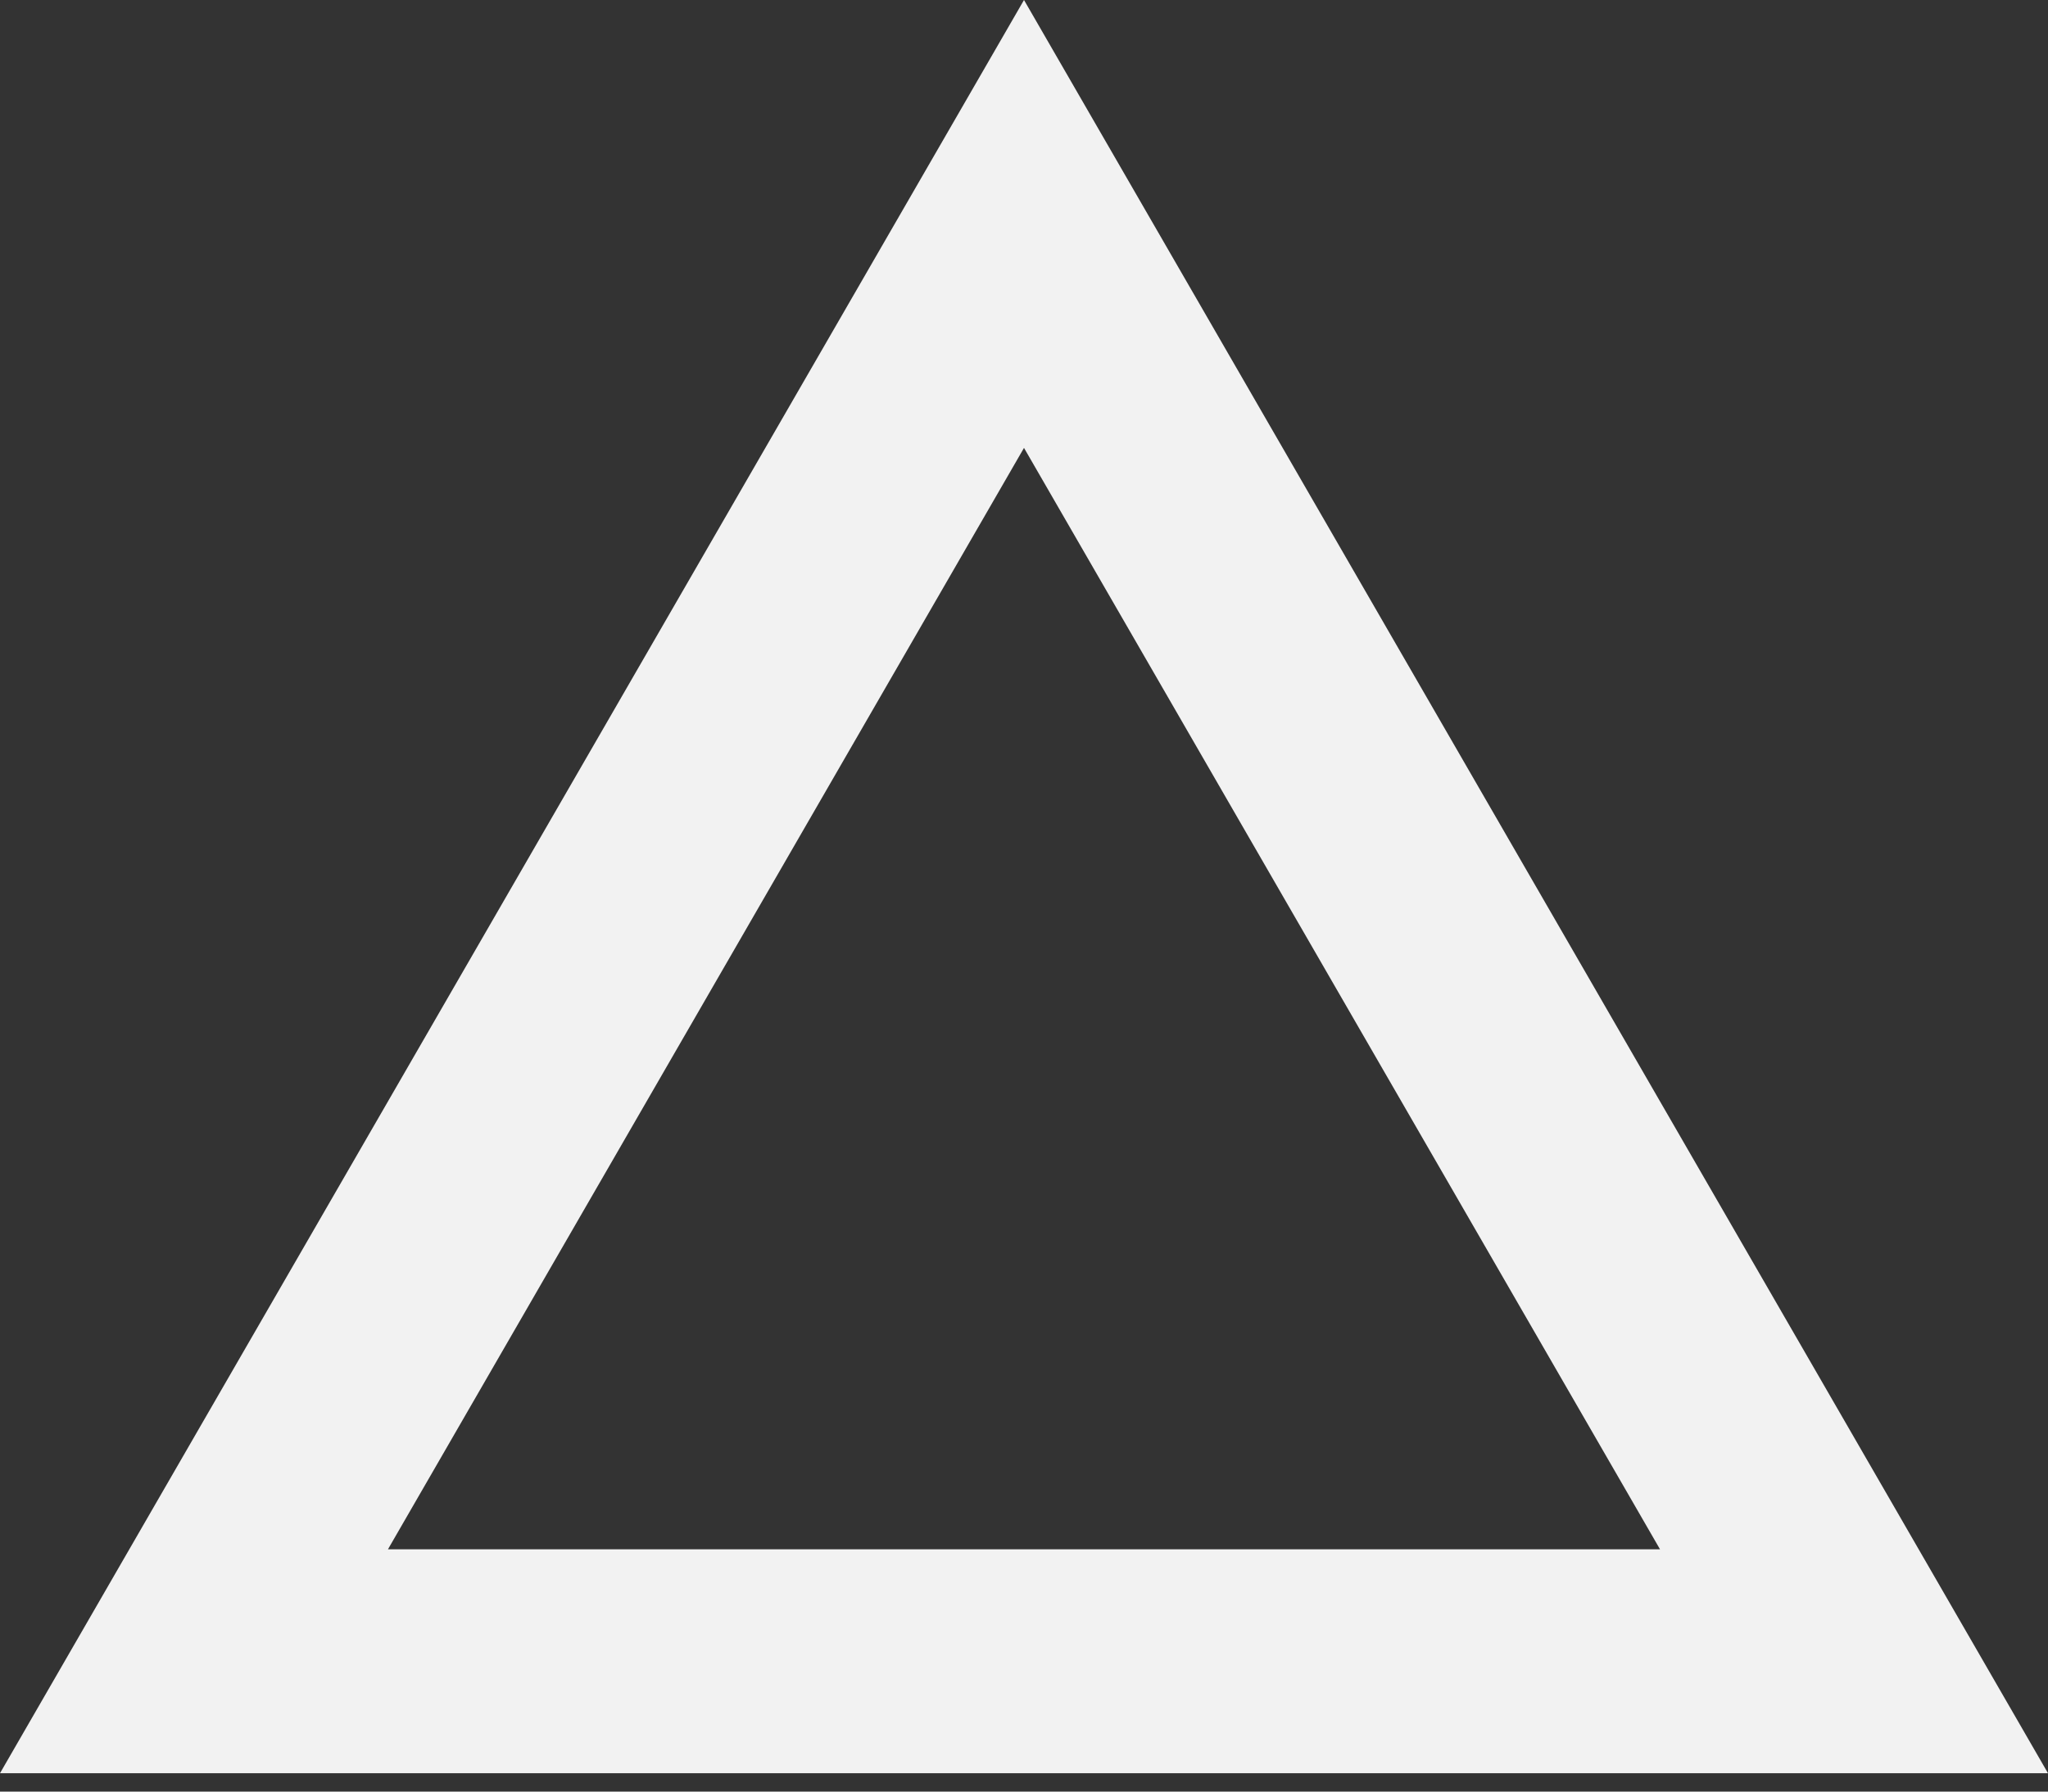 <?xml version="1.0" encoding="UTF-8"?>
<svg width="64px" height="56px" viewBox="0 0 64 56" version="1.1" xmlns="http://www.w3.org/2000/svg" xmlns:xlink="http://www.w3.org/1999/xlink">
    <rect x="0" y="0" width="64" height="56" fill="#333333" stroke="none"/>
    <!-- Generator: Sketch 41.2 (35397) - http://www.bohemiancoding.com/sketch -->
    <title>icon</title>
    <desc>Created with Sketch.</desc>
    <defs></defs>
    <g id="Page-1" stroke="none" stroke-width="1" fill="none" fill-rule="evenodd">
        <g id="site" transform="translate(-261, -372)" fill="#F2F2F2">
            <path d="M273.124,420.426 L312.875,420.426 L293,386 L273.124,420.426 Z M293,372 L325,427.426 L261,427.426 L293,372 Z" id="icon"></path>
        </g>
    </g>
</svg>